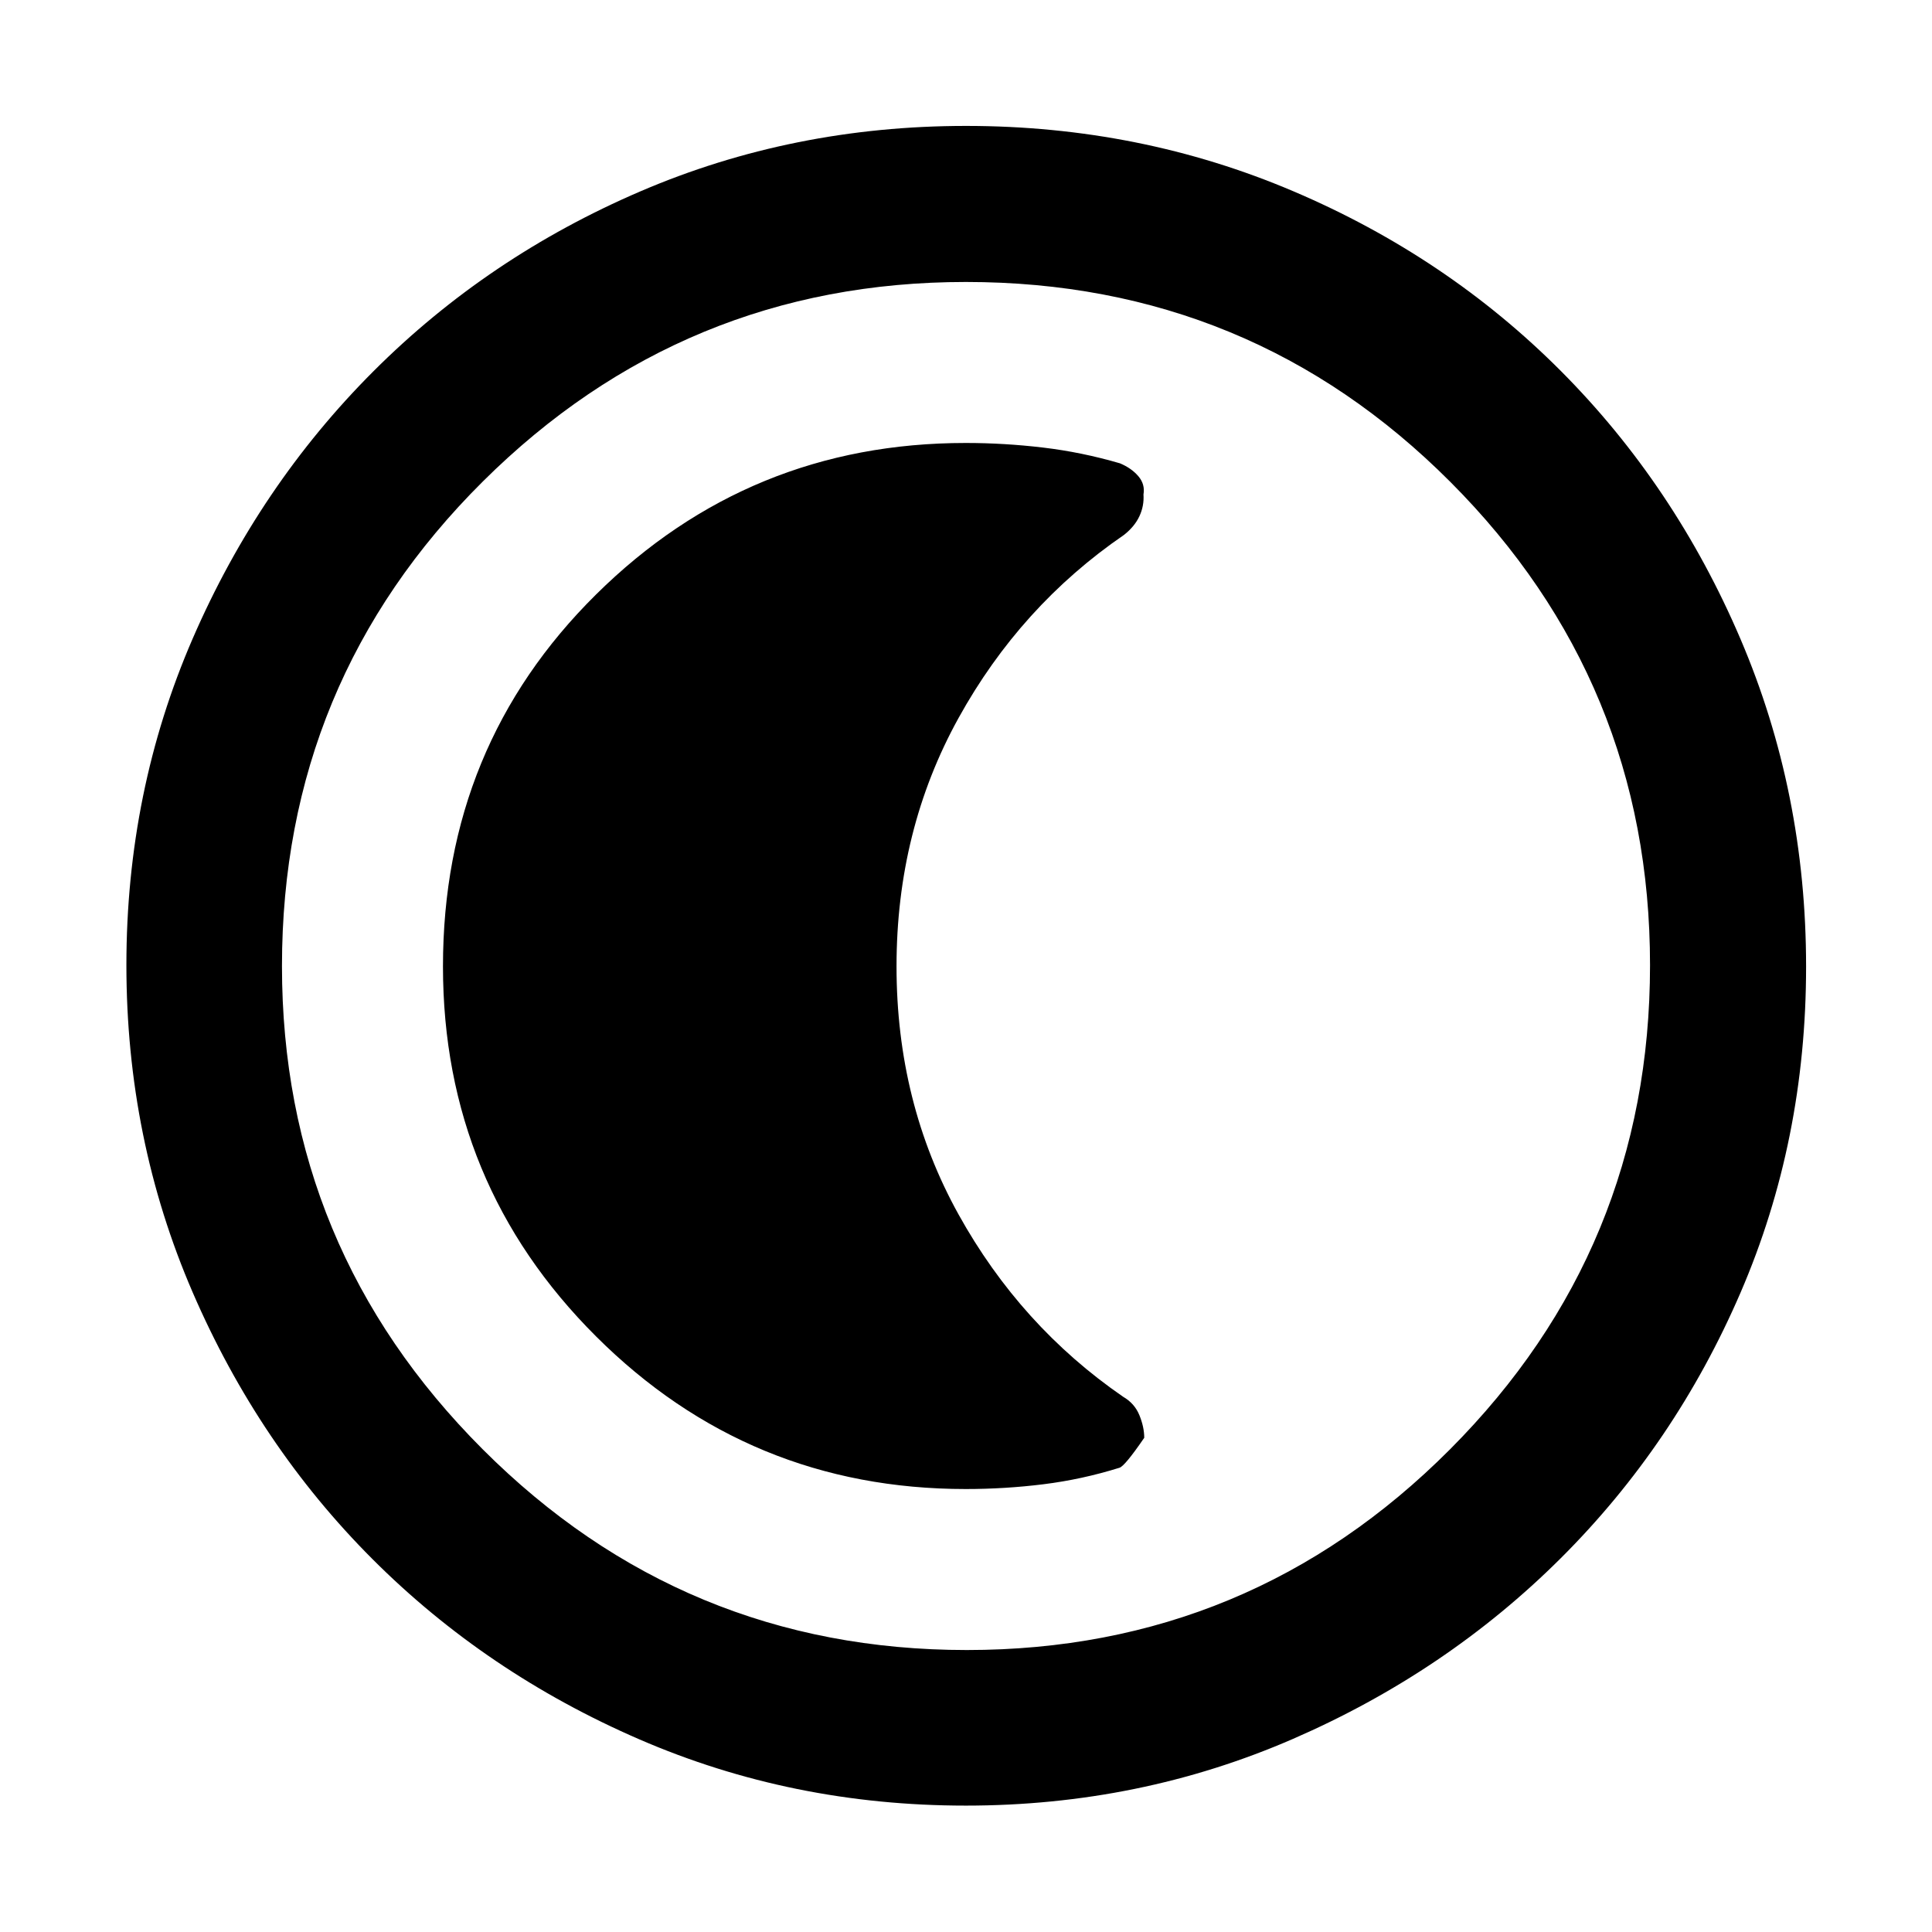 <svg xmlns="http://www.w3.org/2000/svg" height="48" viewBox="0 96 960 960" width="48"><path d="M479.841 993.196q-86.188 0-162.15-32.921-75.962-32.92-132.504-89.462-56.542-56.542-89.462-132.677-32.92-76.134-32.92-162.603 0-86.363 32.979-162.317 32.979-75.954 89.809-132.774 56.83-56.821 132.582-89.349 75.751-32.528 161.829-32.528 86.44 0 162.739 32.506 76.299 32.505 132.877 89.3 56.577 56.795 89.196 133.094 32.619 76.298 32.619 162.811 0 86.497-32.528 161.915-32.528 75.418-89.349 132.048-56.82 56.63-133.047 89.793-76.227 33.164-162.67 33.164Zm.604-77.305q140.633 0 240.039-99.702 99.407-99.701 99.407-240.634 0-140.633-99.164-240.039-99.165-99.407-240.792-99.407-140.252 0-240.039 99.164-99.787 99.165-99.787 240.792 0 140.252 99.702 240.039 99.701 99.787 240.634 99.787ZM480 576Zm-.113 259.891q19.549 0 38.644-2.38 19.096-2.381 37.707-8.189 2.61-.713 12.327-14.89 0-5.302-2.391-11.19-2.39-5.889-8.028-9.151-51.084-35.155-81.876-90.69-30.792-55.536-30.792-123.197 0-67.66 30.794-123.395 30.795-55.735 82.259-91.033 5.261-4.159 7.647-9.294 2.387-5.136 2.012-10.792.864-5.06-2.544-9.06-3.409-4-9.12-6.4-19.024-5.56-38.271-7.841-19.247-2.28-38.412-2.28-107.56 0-183.647 75.268-76.087 75.269-76.087 184.819 0 107.954 76.043 183.825 76.043 75.87 183.735 75.87Z"/></svg>